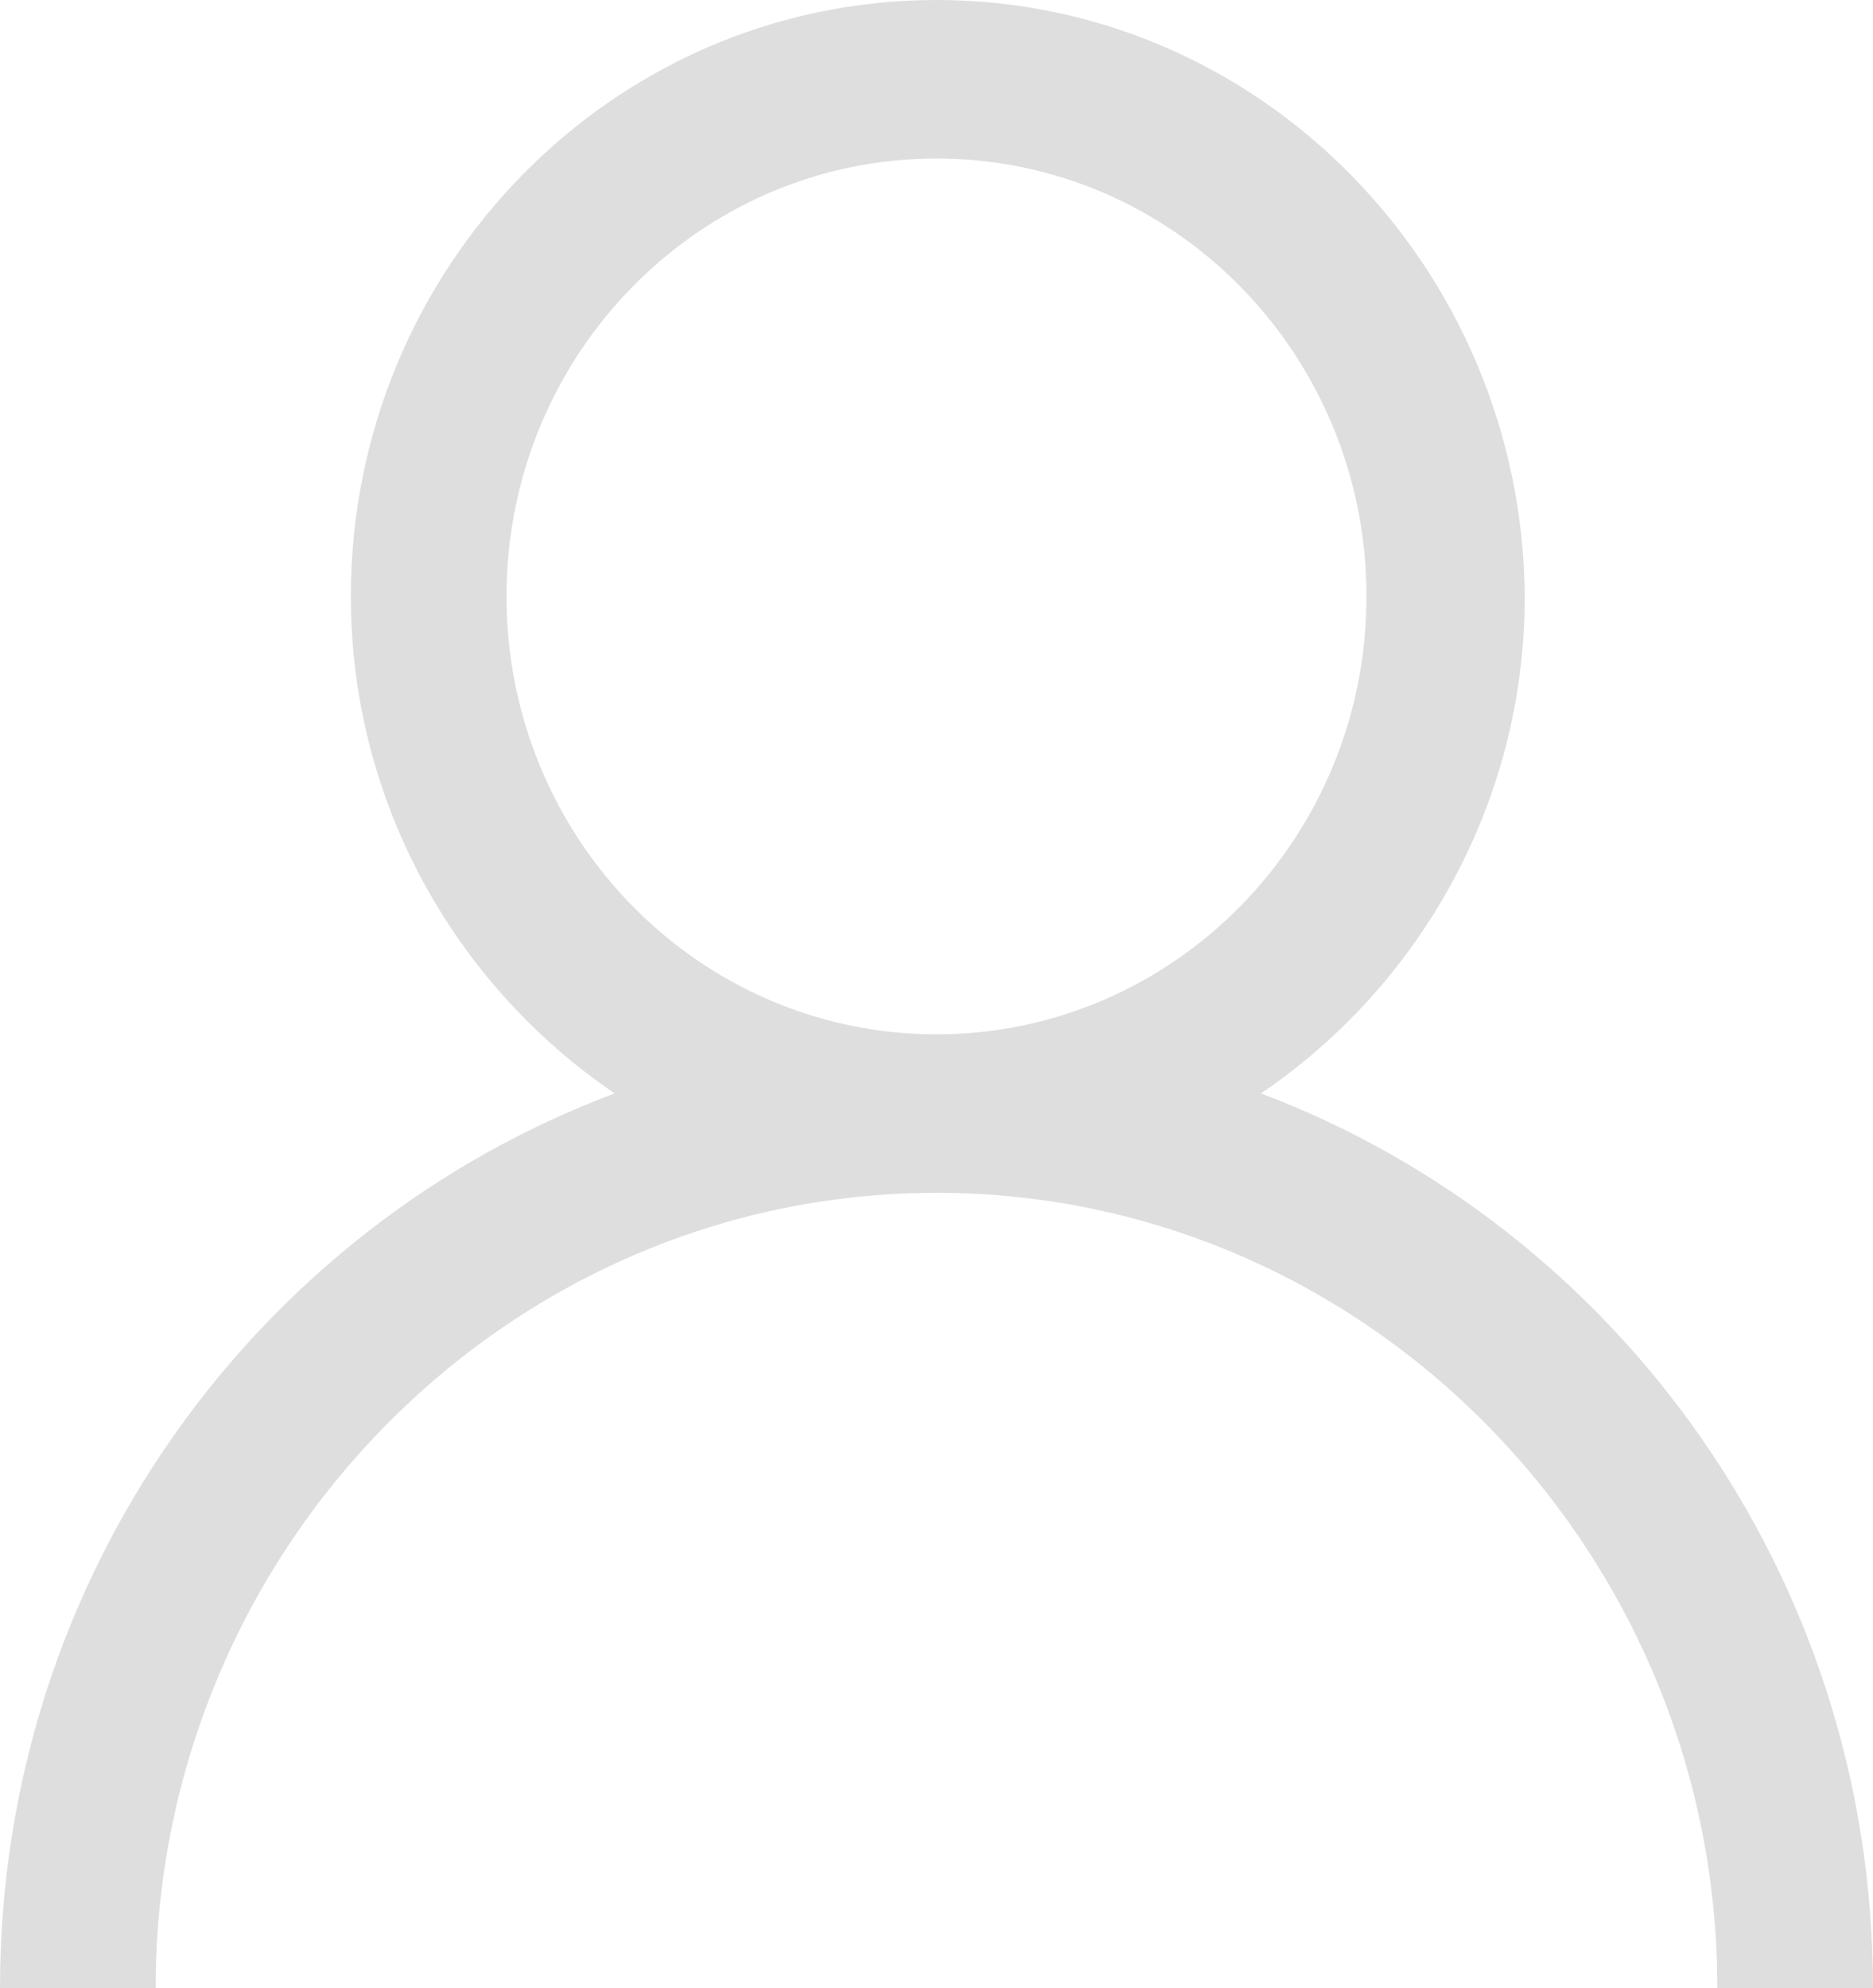 <svg width="49" height="52" viewBox="0 0 49 52" fill="none" xmlns="http://www.w3.org/2000/svg">
<path d="M32.989 28.6C37.13 25.789 39.89 21.011 39.89 15.6C39.821 7.027 32.989 0 24.5 0C16.011 0 9.179 7.027 9.179 15.6C9.179 21.011 11.939 25.789 16.08 28.6C6.694 32.114 0 41.249 0 52H4.072C4.072 40.546 13.251 31.2 24.5 31.2C35.749 31.2 44.928 40.546 44.928 52H49C49 41.249 42.306 32.114 32.989 28.6ZM24.5 27.054C18.289 27.054 13.251 21.924 13.251 15.6C13.251 9.276 18.289 4.146 24.5 4.146C30.711 4.146 35.749 9.276 35.749 15.6C35.749 21.924 30.711 27.054 24.5 27.054Z" fill="#DEDEDE"/>
</svg>
